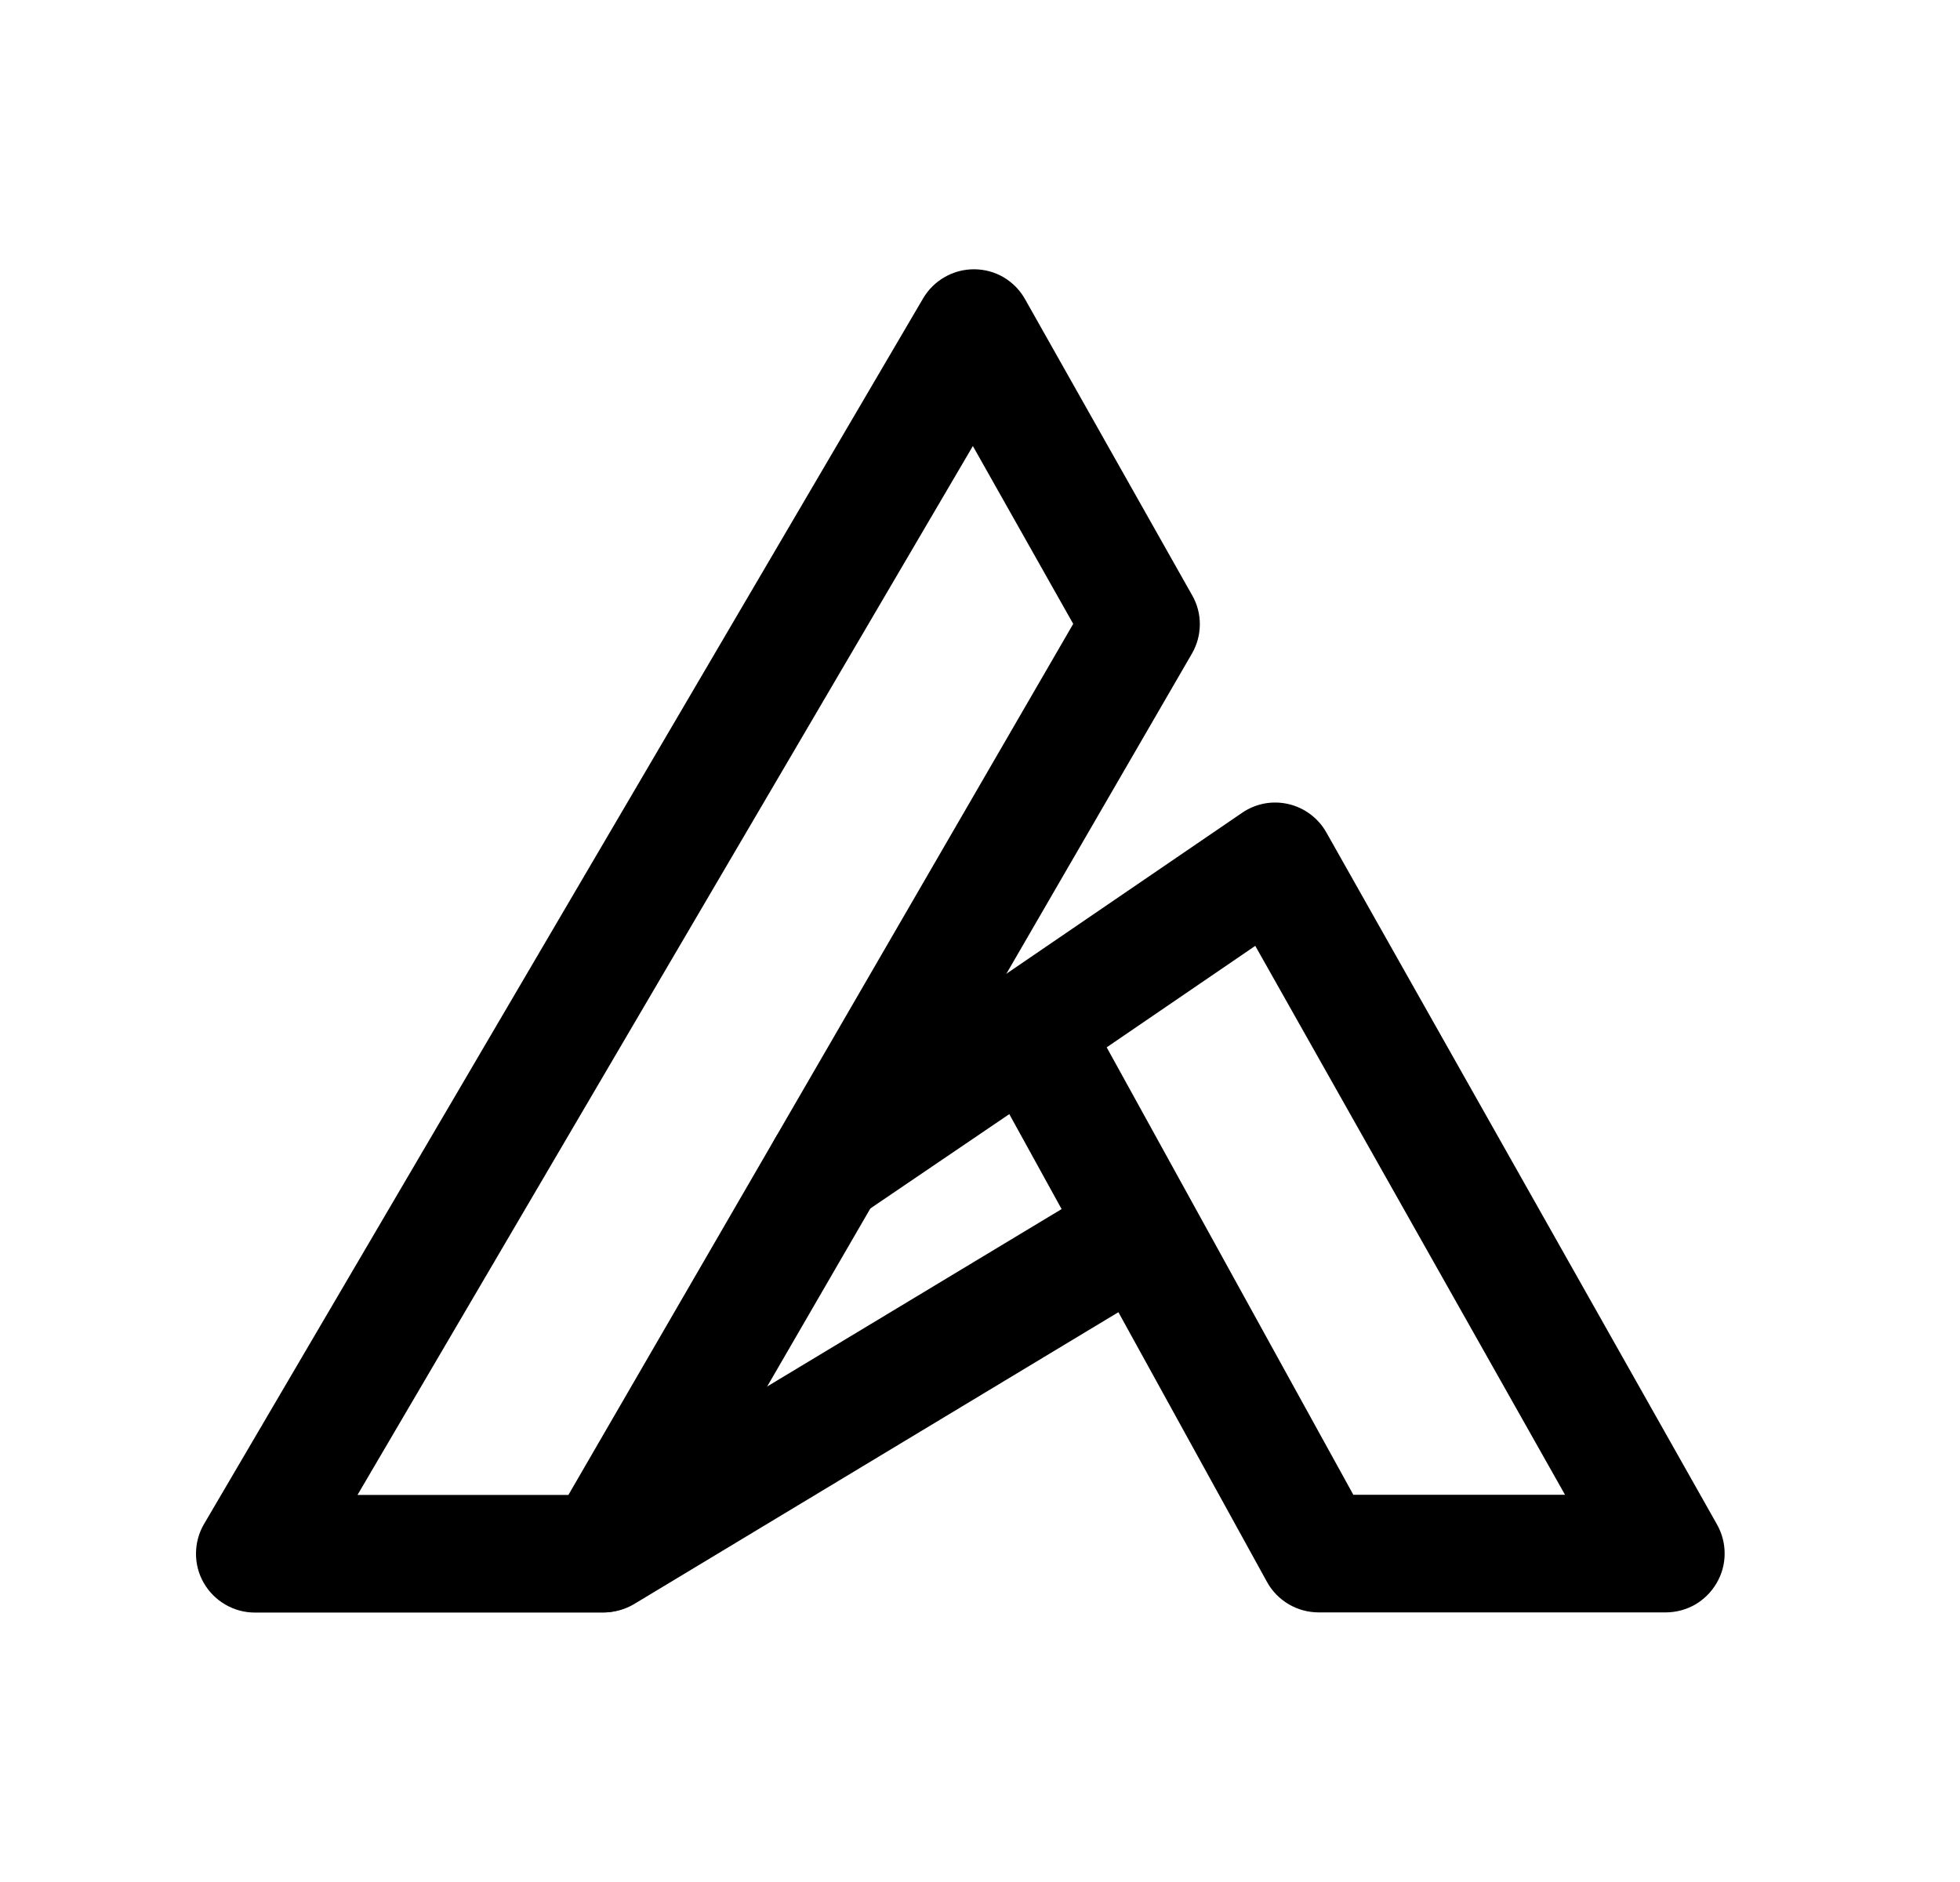 <svg width="25" height="24" viewBox="0 0 25 24" fill="none" xmlns="http://www.w3.org/2000/svg">
<path d="M7.682 20.564H3.25C3.118 20.564 2.988 20.529 2.874 20.462C2.76 20.396 2.665 20.301 2.599 20.186C2.533 20.072 2.499 19.942 2.5 19.809C2.501 19.677 2.536 19.547 2.603 19.434L11.775 3.804C11.842 3.691 11.936 3.598 12.05 3.533C12.163 3.468 12.292 3.434 12.422 3.434H12.428C12.56 3.435 12.69 3.47 12.803 3.537C12.917 3.605 13.011 3.701 13.075 3.816L15.207 7.593C15.272 7.706 15.305 7.835 15.304 7.965C15.303 8.096 15.268 8.224 15.202 8.337L8.331 20.19C8.265 20.303 8.171 20.398 8.057 20.463C7.943 20.529 7.814 20.564 7.682 20.564ZM4.56 19.064H7.25L13.689 7.956L12.409 5.688L4.56 19.064Z" fill="black"/>
<path d="M21.249 20.562H16.818C16.683 20.561 16.552 20.526 16.436 20.457C16.321 20.389 16.225 20.291 16.161 20.174L12.476 13.486C12.386 13.322 12.36 13.131 12.403 12.95C12.447 12.768 12.556 12.609 12.71 12.504L15.842 10.366C15.927 10.307 16.024 10.267 16.126 10.247C16.228 10.228 16.333 10.23 16.435 10.254C16.536 10.277 16.631 10.322 16.714 10.384C16.797 10.446 16.867 10.525 16.918 10.616L21.902 19.443C21.966 19.557 21.999 19.686 21.998 19.817C21.997 19.948 21.962 20.076 21.895 20.189C21.829 20.302 21.735 20.396 21.622 20.462C21.508 20.527 21.38 20.561 21.249 20.562ZM17.262 19.062H19.962L16.011 12.062L14.116 13.356L17.262 19.062Z" fill="black"/>
<path d="M10.541 15.636C10.381 15.637 10.224 15.586 10.095 15.49C9.965 15.395 9.87 15.261 9.822 15.107C9.775 14.954 9.778 14.789 9.832 14.638C9.885 14.486 9.986 14.356 10.119 14.266L12.71 12.505C12.875 12.393 13.077 12.351 13.273 12.388C13.468 12.425 13.641 12.539 13.753 12.703C13.865 12.868 13.907 13.07 13.87 13.266C13.832 13.461 13.719 13.634 13.554 13.746L10.961 15.506C10.838 15.591 10.691 15.636 10.541 15.636Z" fill="black"/>
<path d="M7.705 20.561C7.541 20.561 7.381 20.508 7.25 20.409C7.119 20.309 7.025 20.17 6.981 20.012C6.937 19.854 6.946 19.686 7.006 19.533C7.067 19.381 7.176 19.252 7.317 19.168L14.07 15.1C14.154 15.049 14.248 15.015 14.345 15.001C14.443 14.986 14.542 14.991 14.638 15.014C14.733 15.038 14.823 15.08 14.903 15.139C14.982 15.197 15.049 15.271 15.1 15.355C15.15 15.44 15.184 15.533 15.199 15.631C15.213 15.728 15.209 15.827 15.185 15.923C15.161 16.018 15.119 16.108 15.06 16.188C15.002 16.267 14.928 16.334 14.844 16.385L8.091 20.454C7.975 20.524 7.841 20.561 7.705 20.561Z" fill="black"/>
</svg>